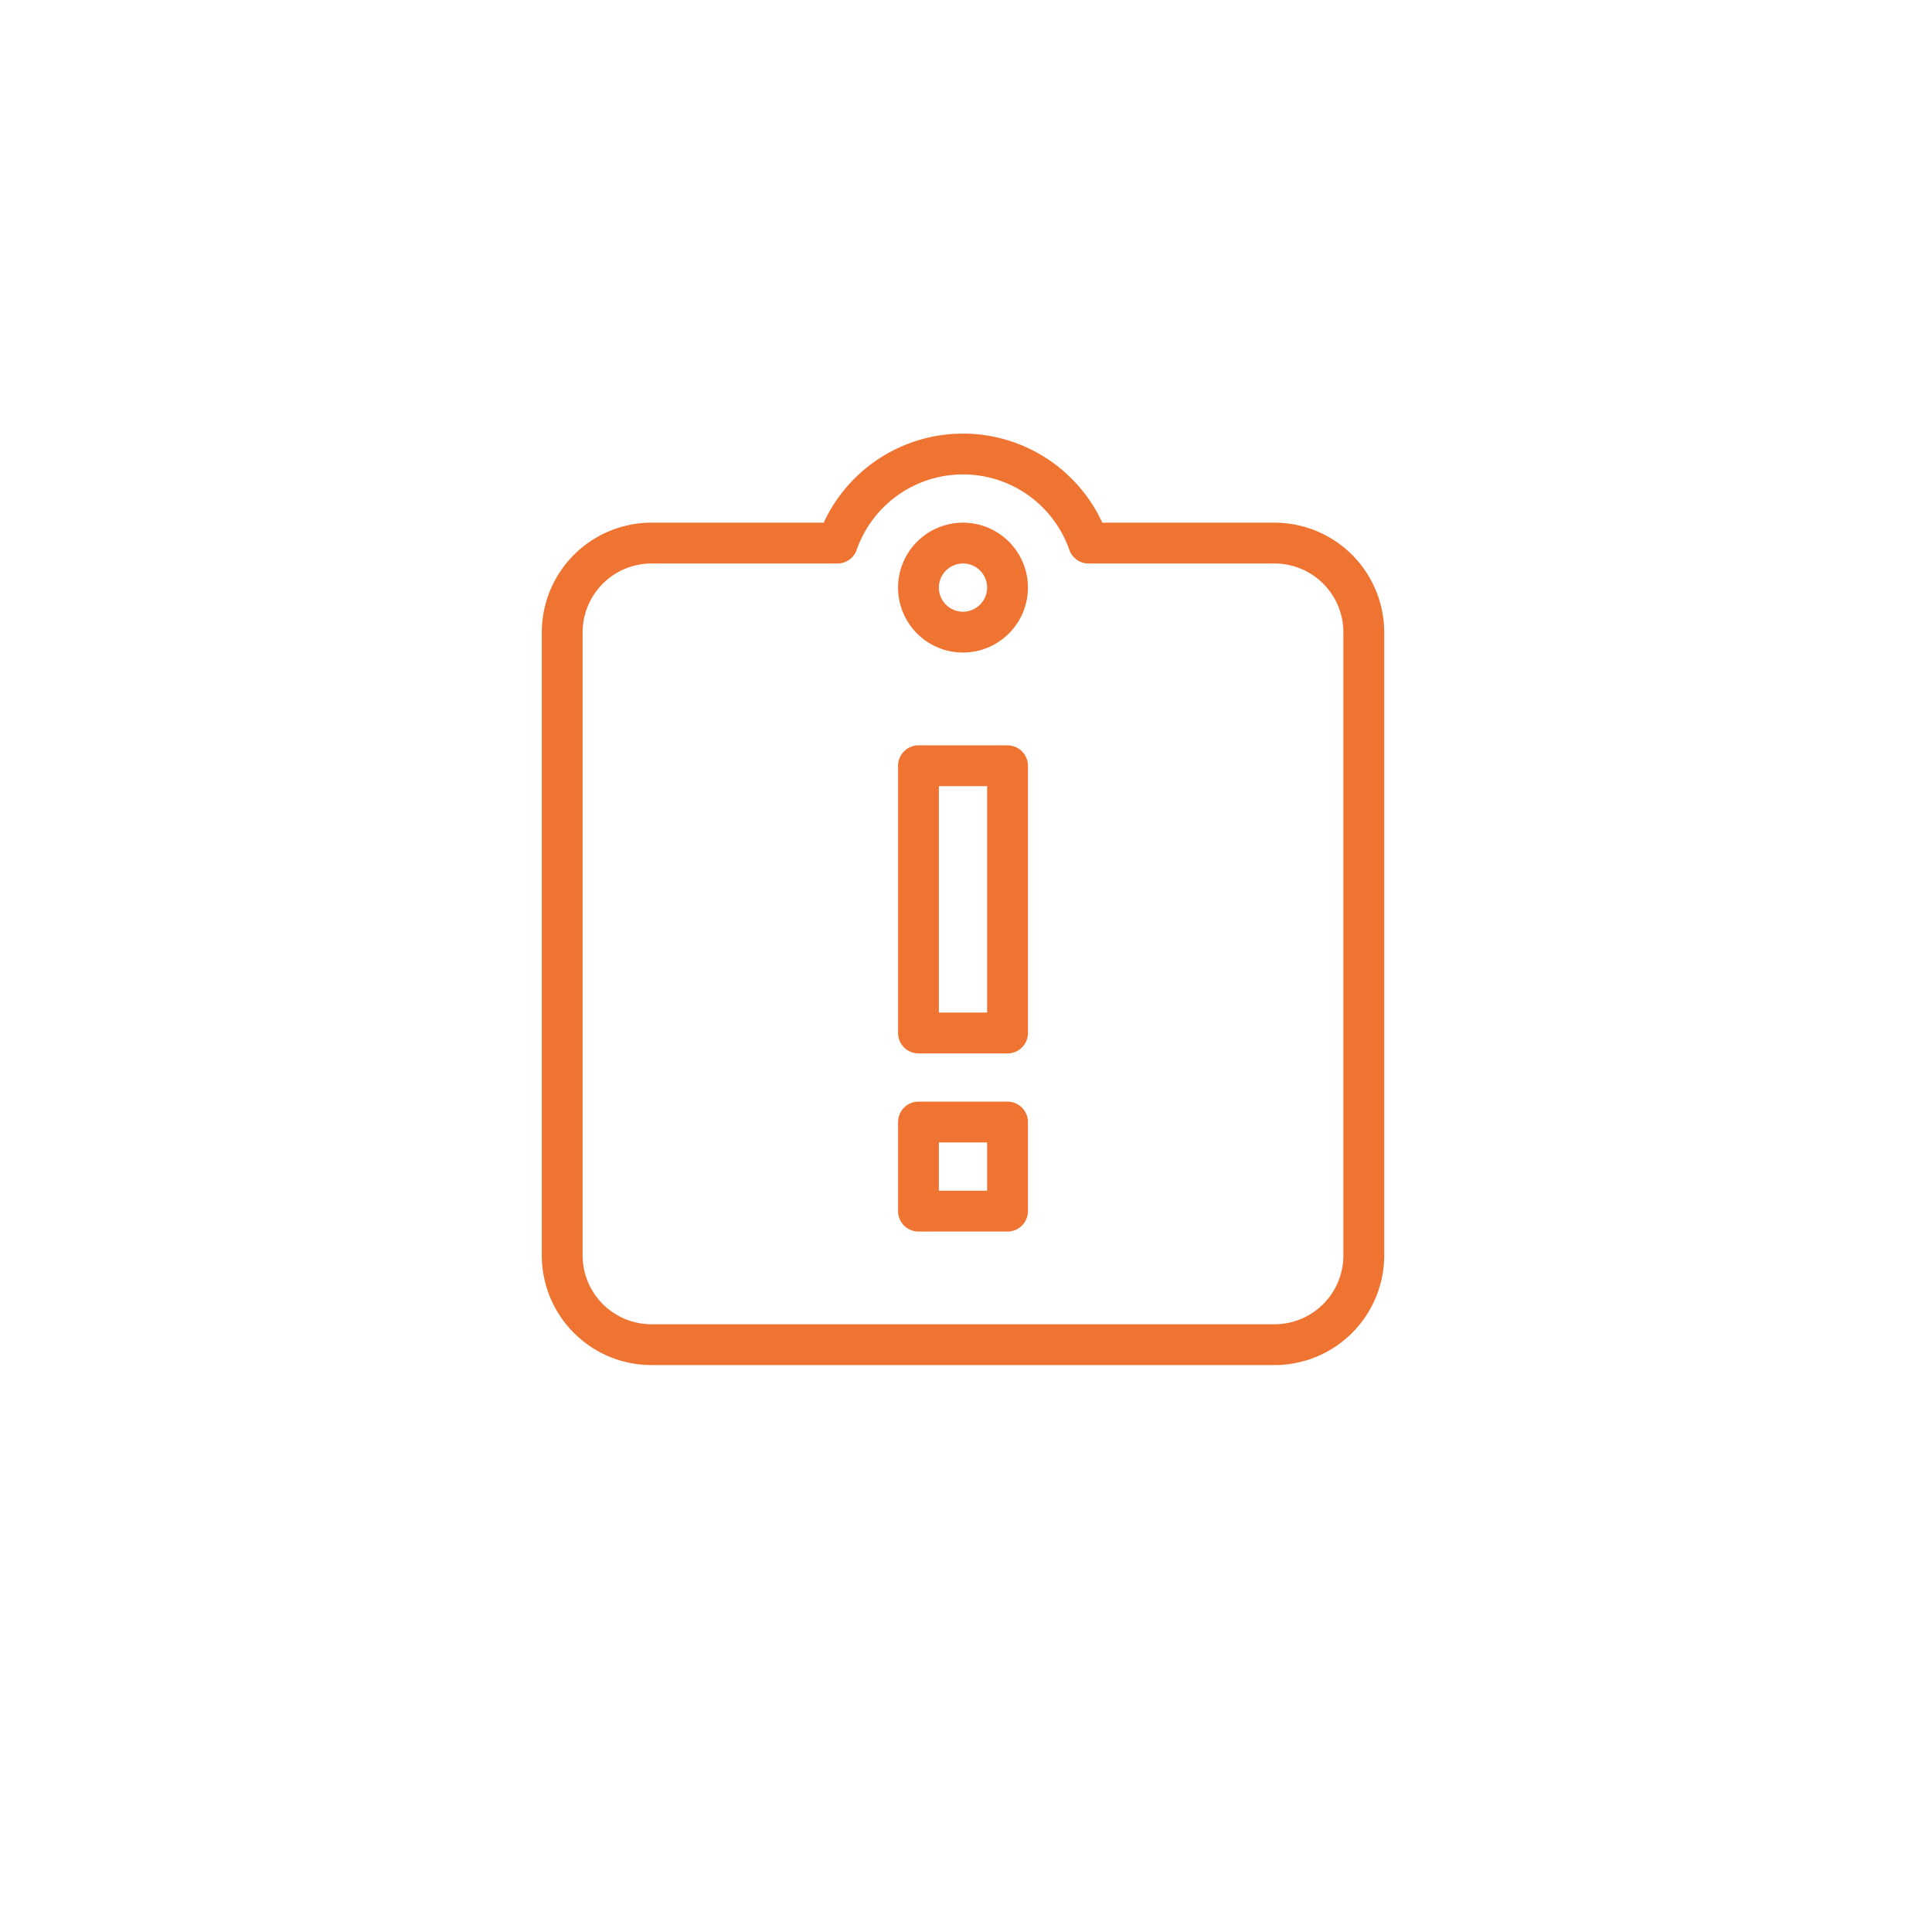 <svg xmlns="http://www.w3.org/2000/svg" xmlns:xlink="http://www.w3.org/1999/xlink" width="142" height="142" viewBox="0 0 142 142">
  <defs>
    <filter id="Ellipse_7" x="0" y="0" width="142" height="142" filterUnits="userSpaceOnUse">
      <feOffset dy="3" input="SourceAlpha"/>
      <feGaussianBlur stdDeviation="3" result="blur"/>
      <feFlood flood-opacity="0.322"/>
      <feComposite operator="in" in2="blur"/>
      <feComposite in="SourceGraphic"/>
    </filter>
  </defs>
  <g id="Group_6" data-name="Group 6" transform="translate(9 6)">
    <g transform="matrix(1, 0, 0, 1, -9, -6)" filter="url(#Ellipse_7)">
      <circle id="Ellipse_7-2" data-name="Ellipse 7" cx="62" cy="62" r="62" transform="translate(9 6)" fill="#fff"/>
    </g>
    <path id="Path_17" data-name="Path 17" d="M55.37,7.546H41.688a9.78,9.78,0,0,0-18.46,0H9.546A6.565,6.565,0,0,0,3,14.092V59.916a6.565,6.565,0,0,0,6.546,6.546H55.37a6.565,6.565,0,0,0,6.546-6.546V14.092A6.565,6.565,0,0,0,55.37,7.546Zm-19.639,49.1H29.185V50.1h6.546Zm0-13.092H29.185V23.912h6.546ZM32.458,14.092a3.273,3.273,0,1,1,3.273-3.273A3.283,3.283,0,0,1,32.458,14.092Z" transform="translate(29.322 26.37)" fill="none" stroke="#ef7432" stroke-linecap="round" stroke-linejoin="round" stroke-width="3"/>
  </g>
</svg>
